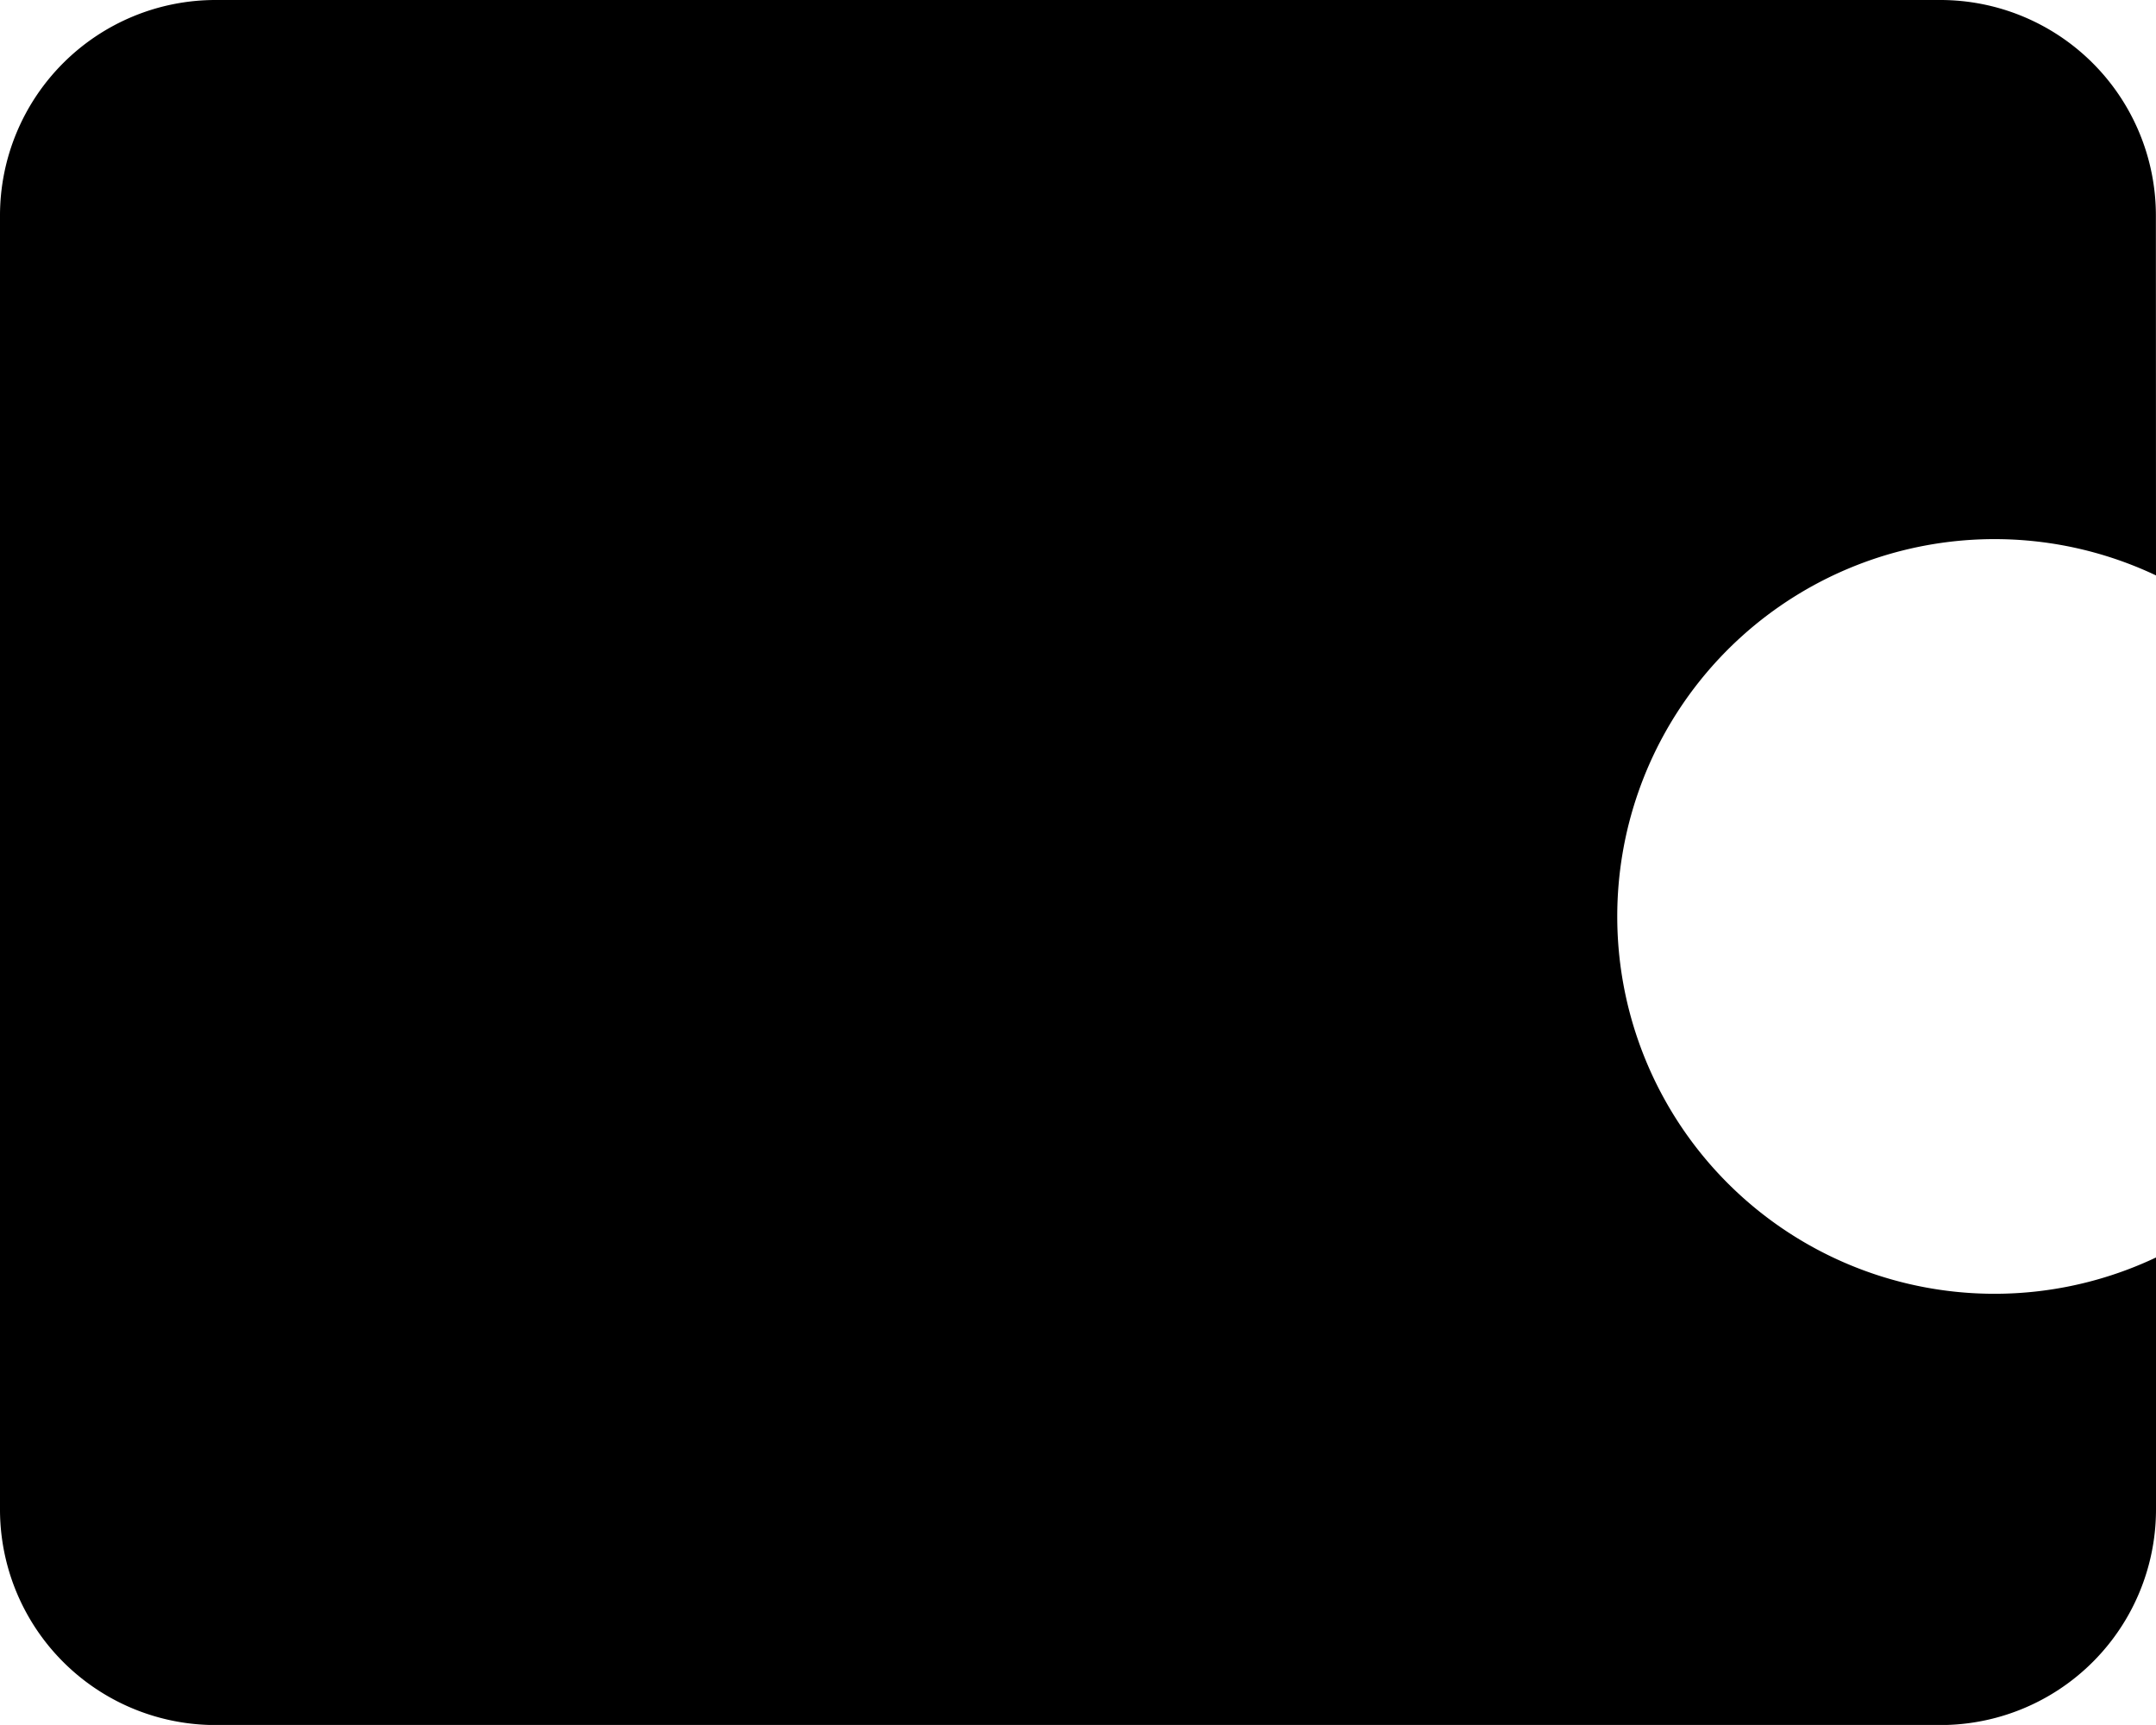 <svg xmlns="http://www.w3.org/2000/svg" width="19.812" height="15.849" viewBox="0 0 19.812 15.849">
  <path id="Combined-Shape" d="M23.812,13.287a3.467,3.467,0,1,0,0,6.267v2.315a1.981,1.981,0,0,1-1.981,1.981H5.981A1.981,1.981,0,0,1,4,21.868V9.981A1.981,1.981,0,0,1,5.981,8H21.83a1.981,1.981,0,0,1,1.981,1.981Z" transform="translate(-4 -8)" fill-rule="evenodd"/>
</svg>
